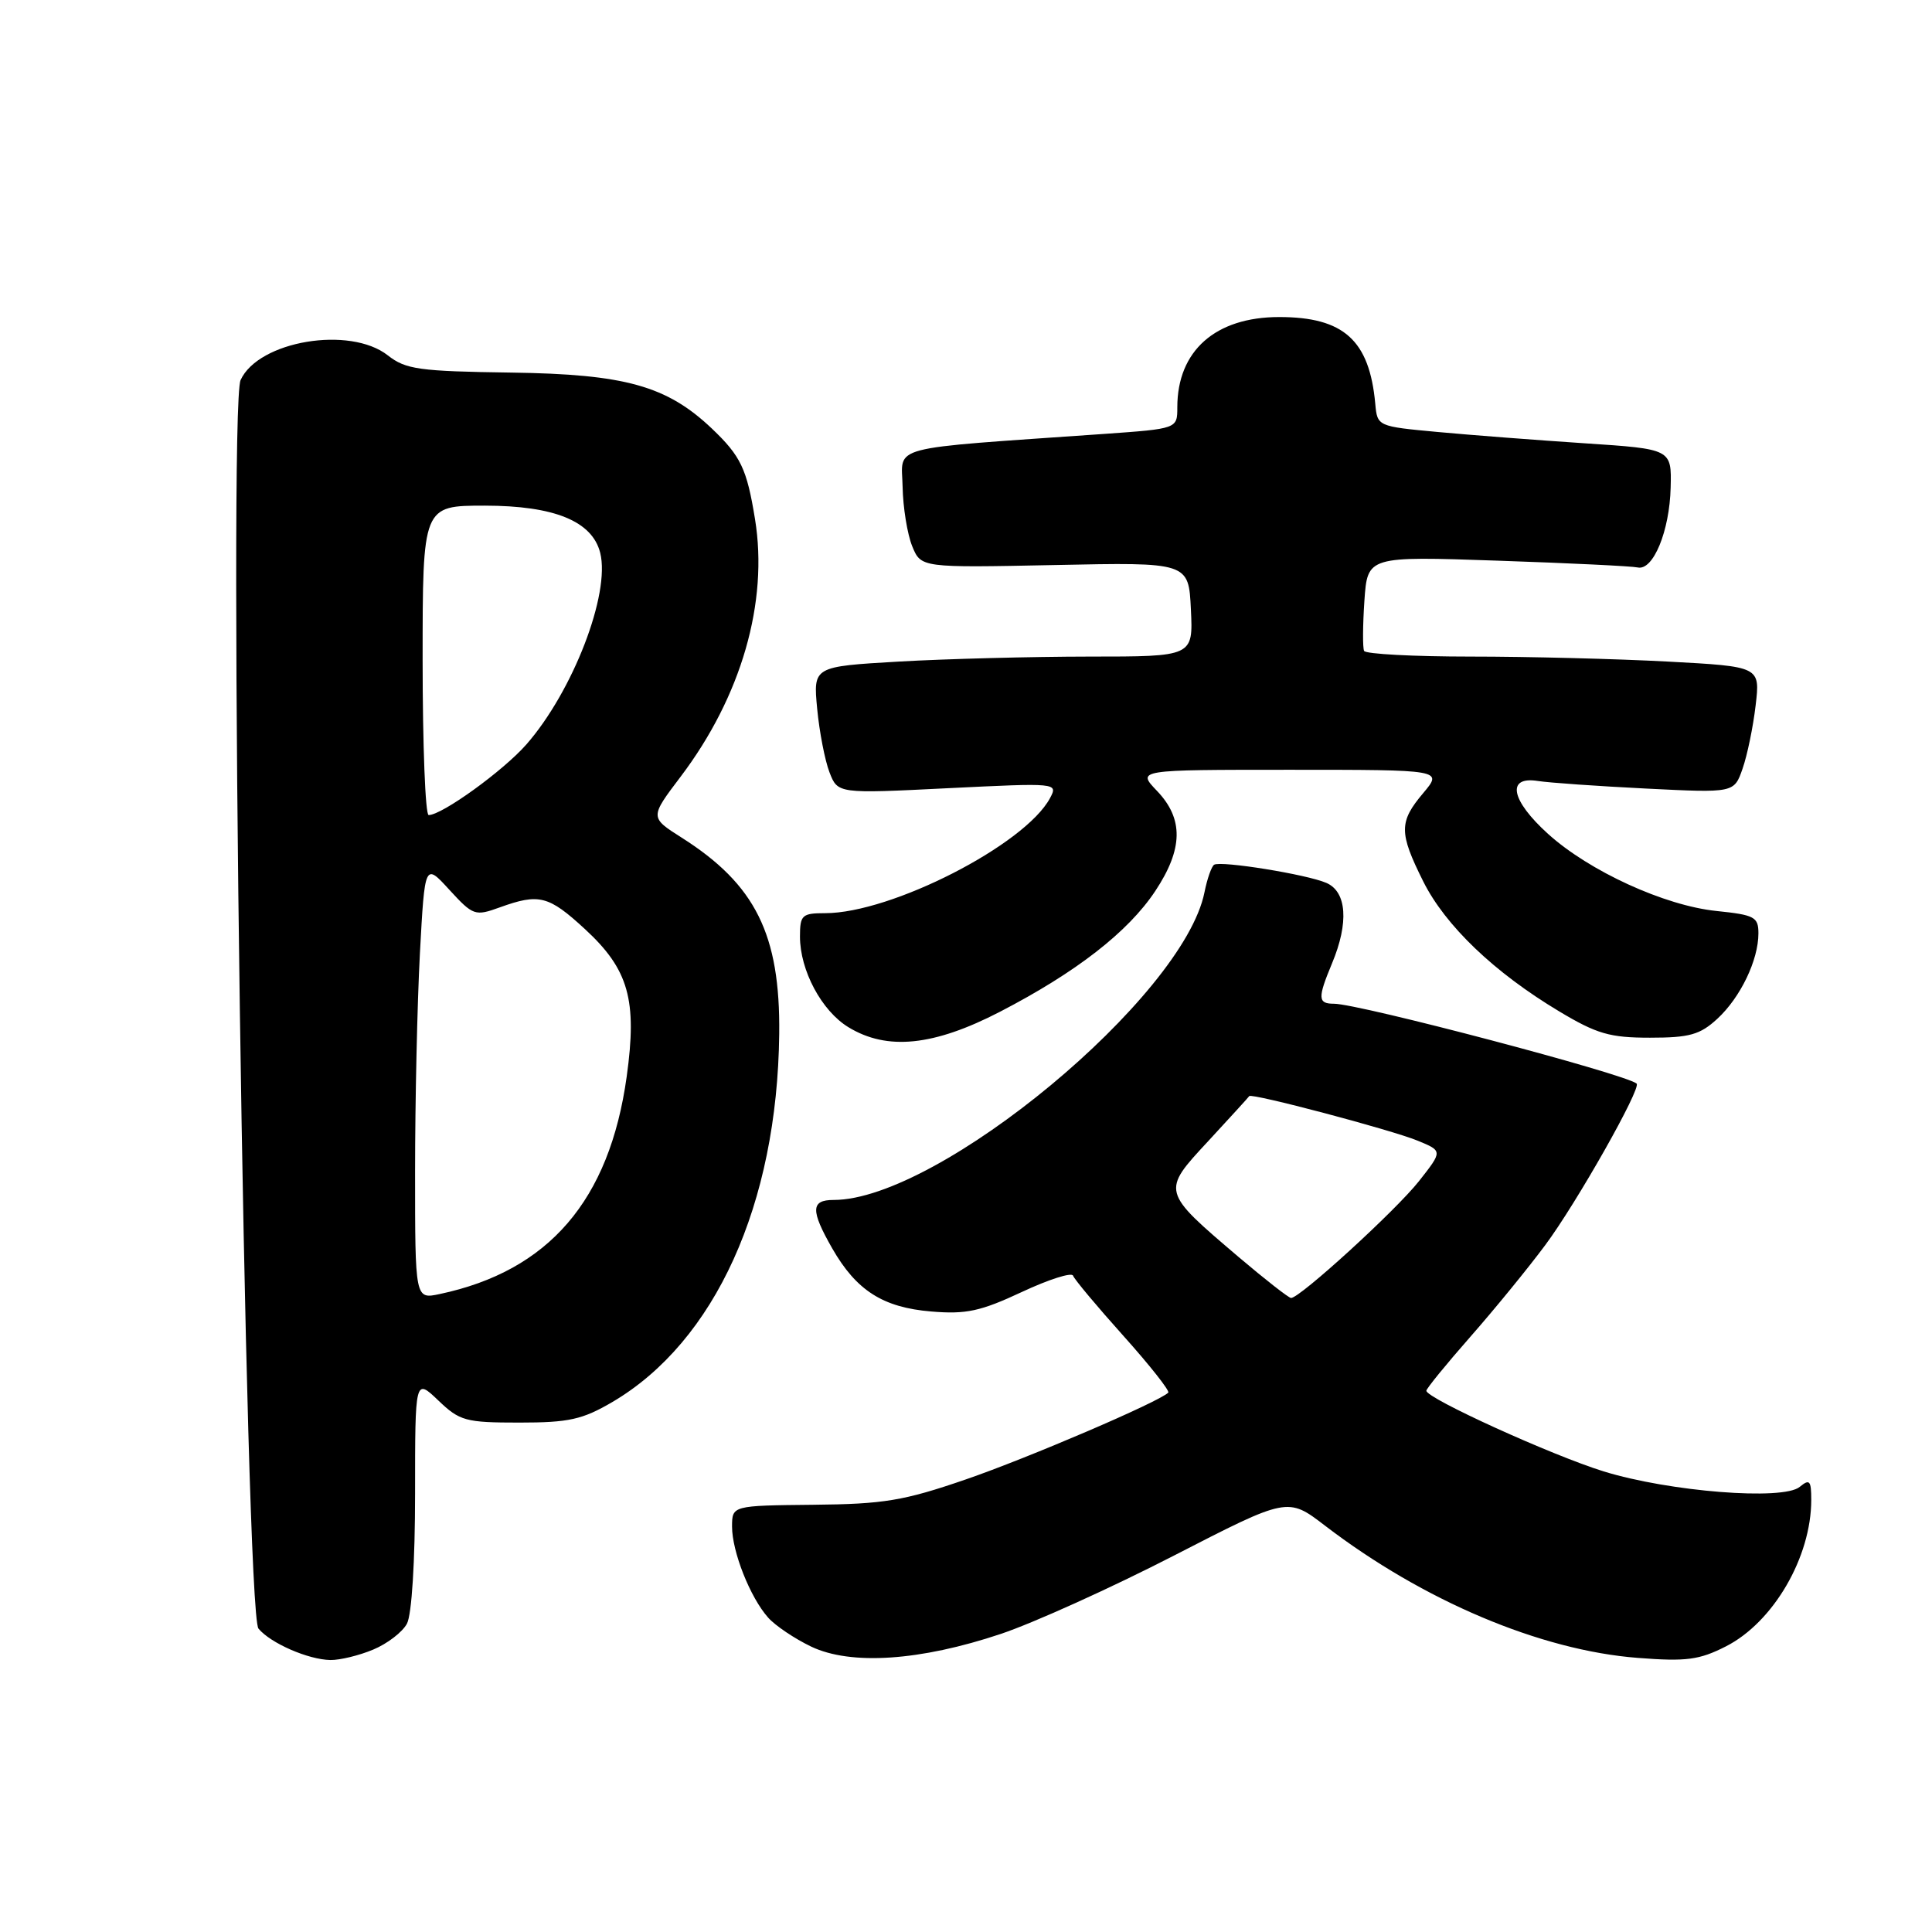 <?xml version="1.0" encoding="UTF-8" standalone="no"?>
<!DOCTYPE svg PUBLIC "-//W3C//DTD SVG 1.1//EN" "http://www.w3.org/Graphics/SVG/1.1/DTD/svg11.dtd" >
<svg xmlns="http://www.w3.org/2000/svg" xmlns:xlink="http://www.w3.org/1999/xlink" version="1.1" viewBox="0 0 256 256">
 <g >
 <path fill="currentColor"
d=" M 49.45 218.58 C 51.31 217.81 53.33 216.26 53.92 215.15 C 54.56 213.96 55.00 206.89 55.00 197.88 C 55.00 182.63 55.00 182.63 58.07 185.56 C 60.92 188.29 61.68 188.50 68.82 188.50 C 75.39 188.50 77.17 188.10 81.15 185.77 C 94.75 177.77 103.00 159.58 103.25 137.00 C 103.40 123.82 100.10 117.19 90.32 110.99 C 86.10 108.31 86.10 108.31 90.19 102.91 C 98.23 92.29 101.84 79.79 100.04 68.77 C 98.96 62.12 98.16 60.44 94.34 56.80 C 88.36 51.12 82.83 49.58 67.77 49.37 C 55.53 49.20 53.76 48.95 51.39 47.09 C 46.36 43.14 34.25 45.17 31.88 50.36 C 30.21 54.02 32.49 213.68 34.25 215.80 C 35.85 217.73 40.84 219.91 43.78 219.96 C 45.04 219.98 47.59 219.36 49.45 218.58 Z  M 132.62 216.50 C 136.95 215.05 147.28 210.38 155.56 206.12 C 170.63 198.37 170.63 198.37 175.56 202.15 C 188.57 212.11 204.12 218.69 217.03 219.68 C 223.45 220.18 225.17 219.95 228.70 218.15 C 234.98 214.95 240.00 206.33 240.00 198.75 C 240.00 196.18 239.79 195.93 238.47 197.02 C 236.27 198.85 221.22 197.66 212.50 194.97 C 205.63 192.84 189.00 185.28 189.00 184.28 C 189.00 184.00 191.62 180.78 194.83 177.13 C 198.03 173.49 202.49 168.03 204.74 165.00 C 208.90 159.42 217.53 144.16 216.86 143.58 C 215.40 142.32 180.07 133.00 176.76 133.00 C 174.61 133.00 174.58 132.26 176.50 127.65 C 178.75 122.27 178.46 118.16 175.75 116.99 C 173.15 115.86 161.80 114.03 160.88 114.58 C 160.54 114.79 159.96 116.43 159.60 118.23 C 156.83 132.09 124.39 159.00 110.46 159.00 C 107.43 159.00 107.39 160.37 110.27 165.41 C 113.47 171.00 116.99 173.25 123.40 173.78 C 128.01 174.17 129.94 173.75 135.39 171.20 C 138.96 169.53 142.02 168.55 142.19 169.04 C 142.36 169.52 145.36 173.11 148.86 177.01 C 152.36 180.92 155.03 184.30 154.80 184.53 C 153.58 185.76 136.16 193.22 127.95 196.04 C 119.73 198.87 117.10 199.30 107.75 199.39 C 97.01 199.50 97.01 199.50 97.00 202.28 C 97.00 205.60 99.40 211.67 101.79 214.35 C 102.73 215.41 105.30 217.14 107.50 218.19 C 112.76 220.69 121.93 220.08 132.62 216.50 Z  M 132.51 134.06 C 142.59 128.84 149.48 123.49 153.07 118.08 C 156.78 112.49 156.85 108.50 153.31 104.80 C 150.63 102.00 150.63 102.00 170.90 102.00 C 191.18 102.00 191.18 102.00 188.59 105.08 C 185.36 108.91 185.36 110.32 188.58 116.78 C 191.50 122.64 198.00 128.86 206.58 134.00 C 211.58 137.00 213.31 137.50 218.63 137.50 C 223.86 137.50 225.26 137.11 227.55 135.00 C 230.62 132.17 233.00 127.22 233.00 123.67 C 233.00 121.50 232.48 121.23 227.44 120.71 C 220.56 120.00 210.60 115.44 205.13 110.50 C 200.20 106.04 199.57 102.83 203.75 103.48 C 205.26 103.72 211.74 104.17 218.14 104.49 C 229.78 105.07 229.78 105.07 230.90 101.85 C 231.52 100.08 232.30 96.31 232.63 93.47 C 233.24 88.32 233.24 88.32 220.96 87.66 C 214.21 87.30 202.48 87.00 194.90 87.00 C 187.32 87.00 180.95 86.66 180.75 86.25 C 180.55 85.84 180.57 82.84 180.79 79.60 C 181.20 73.70 181.20 73.70 198.42 74.29 C 207.89 74.61 216.25 75.02 217.00 75.19 C 219.05 75.66 221.23 70.37 221.37 64.61 C 221.50 59.50 221.50 59.50 210.00 58.74 C 203.68 58.32 194.90 57.65 190.50 57.24 C 182.53 56.50 182.50 56.49 182.23 53.50 C 181.46 45.08 178.05 42.01 169.50 42.01 C 161.05 42.01 156.00 46.48 156.00 53.97 C 156.00 56.81 156.00 56.81 146.25 57.50 C 117.12 59.54 119.49 58.91 119.60 64.50 C 119.65 67.25 120.23 70.79 120.87 72.37 C 122.04 75.23 122.04 75.23 139.77 74.87 C 157.50 74.50 157.50 74.50 157.80 80.75 C 158.10 87.00 158.10 87.00 144.30 87.00 C 136.71 87.01 125.38 87.30 119.13 87.66 C 107.75 88.32 107.75 88.32 108.28 93.91 C 108.57 96.98 109.31 100.78 109.91 102.33 C 111.01 105.17 111.01 105.17 125.62 104.44 C 140.12 103.73 140.21 103.73 139.13 105.76 C 135.82 111.94 118.11 121.00 109.34 121.00 C 106.27 121.00 106.00 121.25 106.00 124.10 C 106.00 128.58 108.87 133.95 112.42 136.11 C 117.55 139.24 123.72 138.61 132.51 134.06 Z  M 55.00 155.24 C 55.00 145.93 55.29 132.92 55.64 126.33 C 56.29 114.34 56.29 114.34 59.55 117.91 C 62.69 121.33 62.95 121.42 66.23 120.23 C 71.44 118.35 72.69 118.67 77.52 123.12 C 83.31 128.46 84.45 132.50 83.04 142.66 C 80.76 159.06 72.72 168.41 58.25 171.47 C 55.00 172.16 55.00 172.16 55.00 155.24 Z  M 56.00 87.50 C 56.00 67.00 56.00 67.00 64.25 67.00 C 73.46 67.01 78.47 69.06 79.53 73.25 C 80.89 78.69 75.92 91.59 69.75 98.64 C 66.69 102.13 58.57 108.00 56.80 108.00 C 56.36 108.00 56.00 98.78 56.00 87.50 Z  M 164.16 166.59 C 153.86 157.82 153.88 157.90 160.10 151.20 C 163.00 148.06 165.45 145.38 165.53 145.24 C 165.79 144.80 184.33 149.70 187.83 151.14 C 191.17 152.51 191.17 152.51 188.02 156.51 C 184.97 160.38 172.23 172.01 171.07 171.99 C 170.76 171.98 167.65 169.55 164.16 166.59 Z "/>
</g>
</svg>